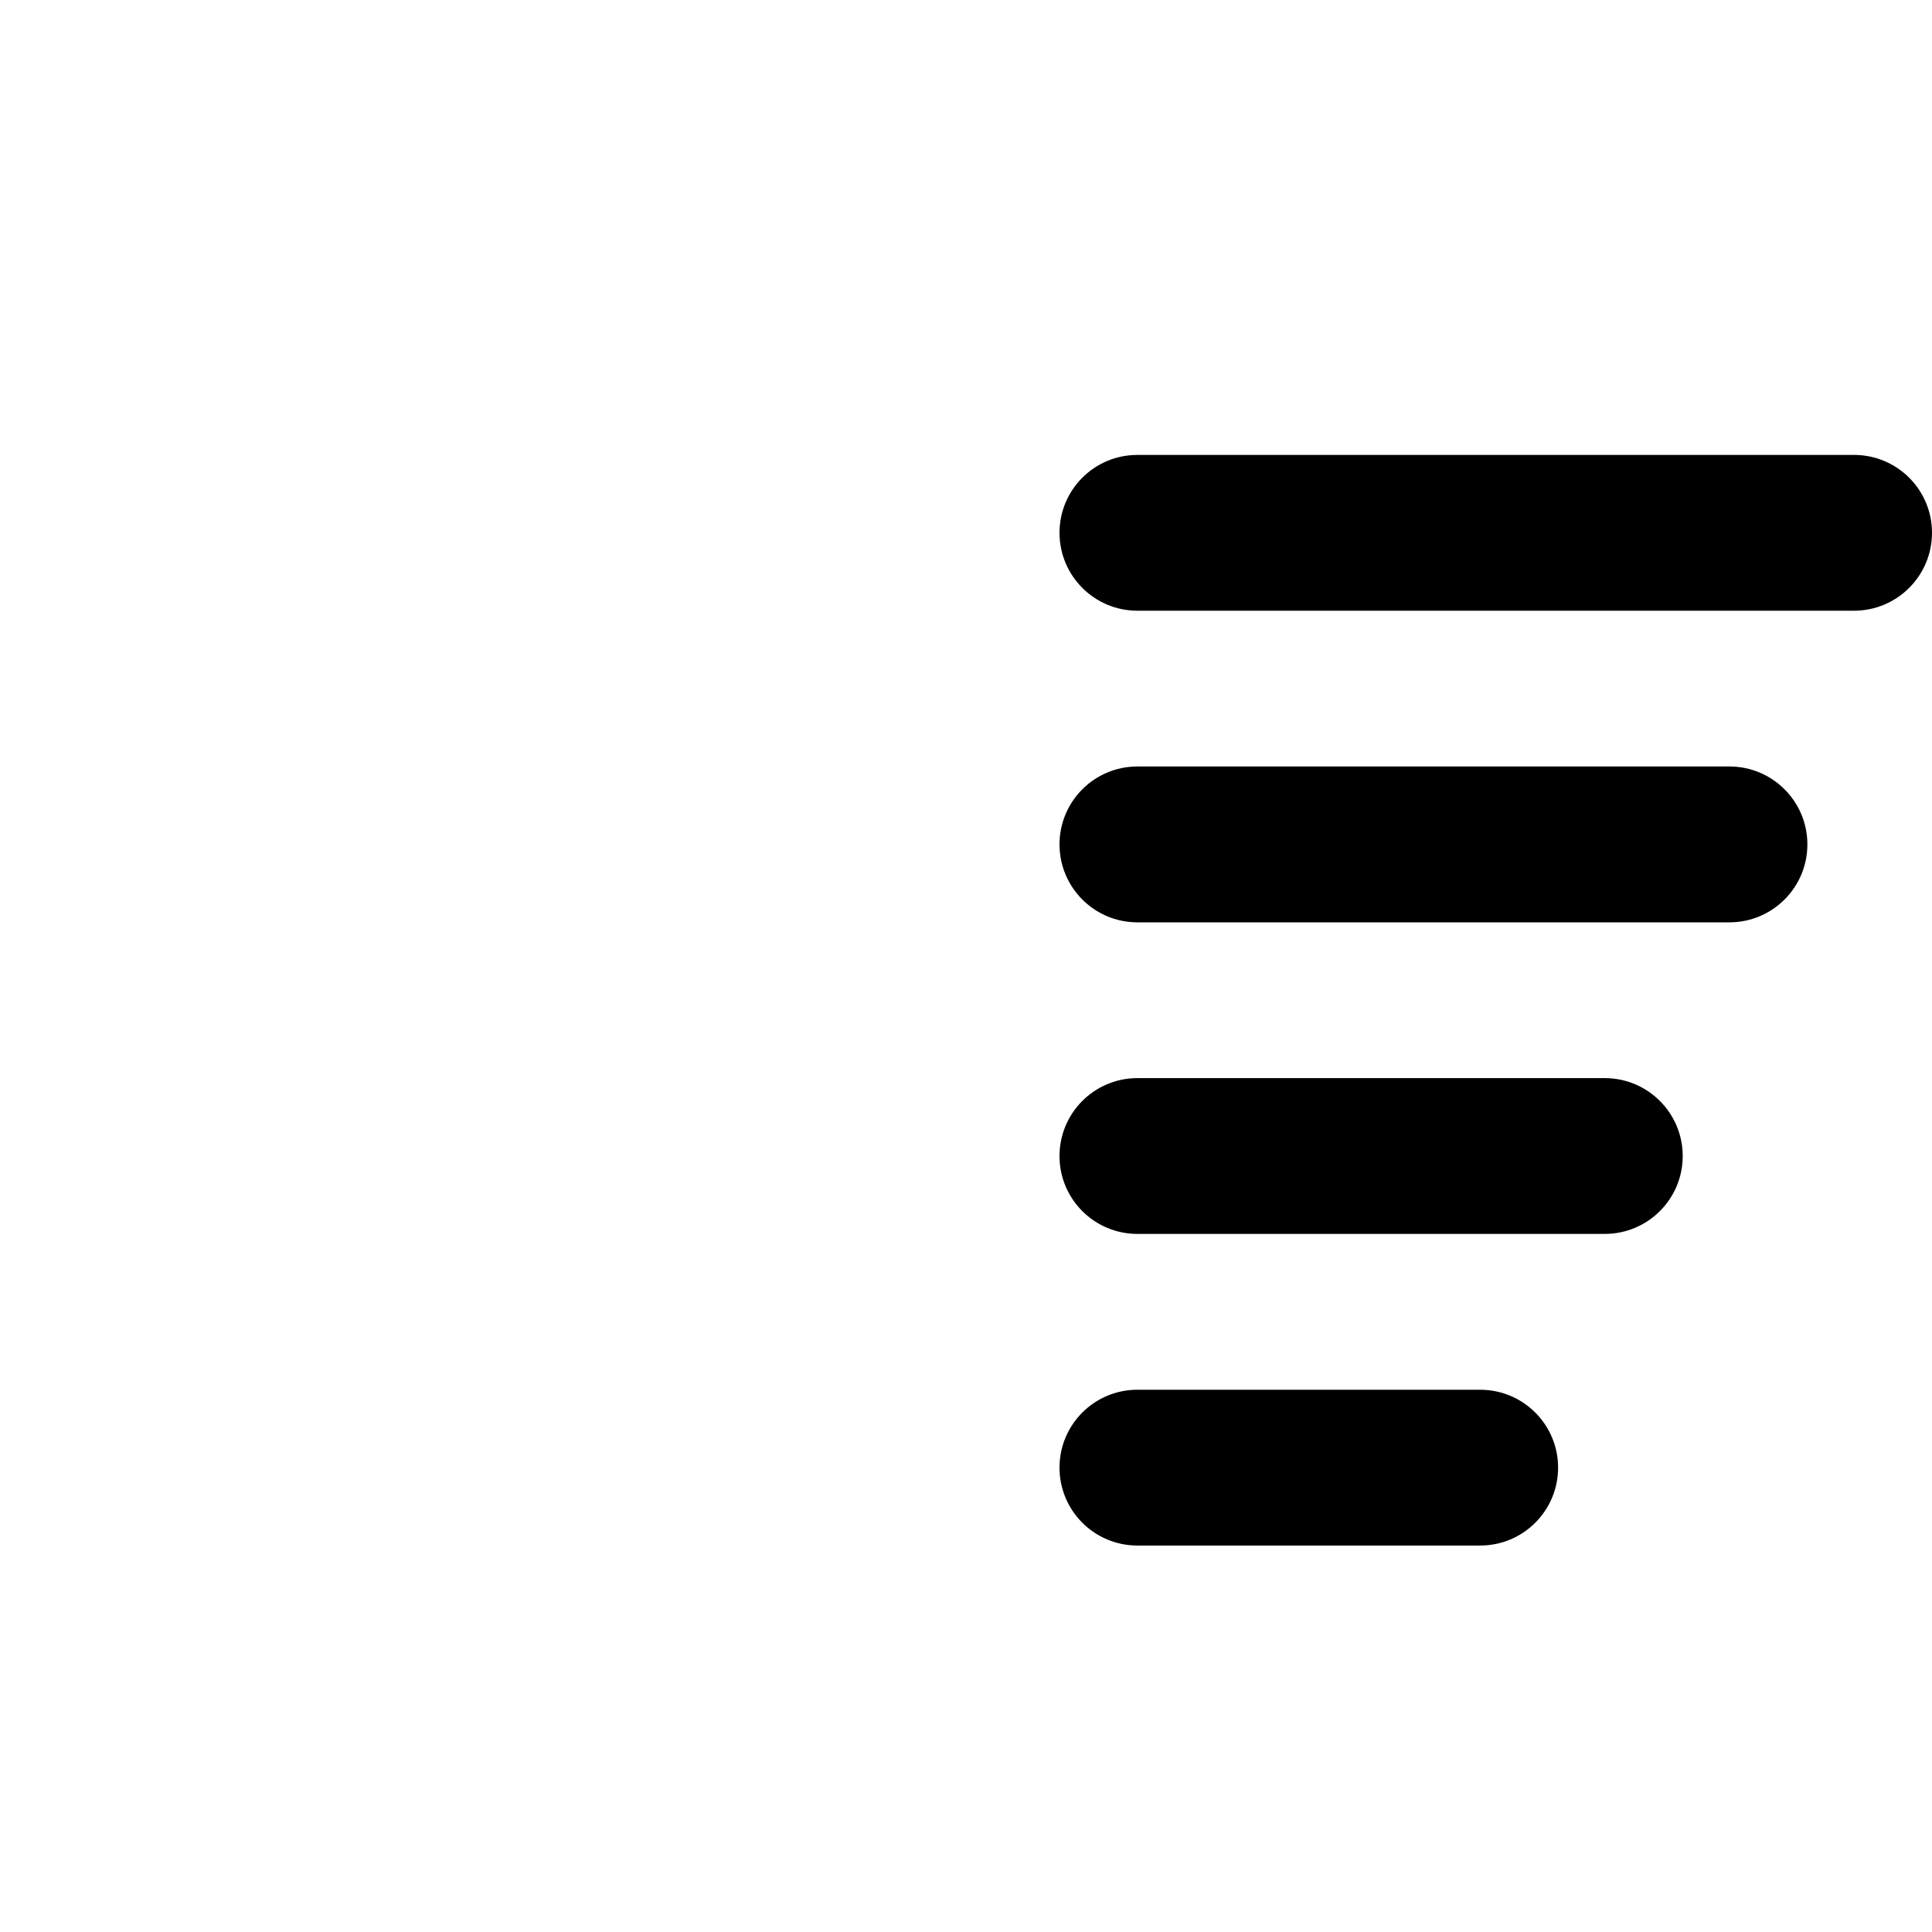 <?xml version="1.0"?>
	<svg xmlns="http://www.w3.org/2000/svg" 
		width="30" 
		height="30" 
		viewbox="0 0 30 30" 
		code="80644" 
		 transform=""
		><path d="M28.79 9.483C29.458 9.483 30 8.941 30 8.273 30 7.605 29.458 7.064 28.79 7.064L17.661 7.064C16.993 7.064 16.452 7.605 16.452 8.273 16.452 8.941 16.993 9.483 17.661 9.483L28.79 9.483ZM26.855 14.322C27.523 14.322 28.065 13.78 28.065 13.112 28.065 12.444 27.523 11.902 26.855 11.902L17.661 11.902C16.993 11.902 16.452 12.444 16.452 13.112 16.452 13.78 16.993 14.322 17.661 14.322L26.855 14.322ZM24.919 19.16C25.587 19.16 26.129 18.619 26.129 17.951 26.129 17.283 25.587 16.741 24.919 16.741L17.661 16.741C16.993 16.741 16.452 17.283 16.452 17.951 16.452 18.619 16.993 19.16 17.661 19.16L24.919 19.16ZM22.984 23.999C23.652 23.999 24.194 23.458 24.194 22.789 24.194 22.121 23.652 21.58 22.984 21.58L17.661 21.58C16.993 21.58 16.452 22.121 16.452 22.789 16.452 23.458 16.993 23.999 17.661 23.999L22.984 23.999Z"/>
	</svg>
	